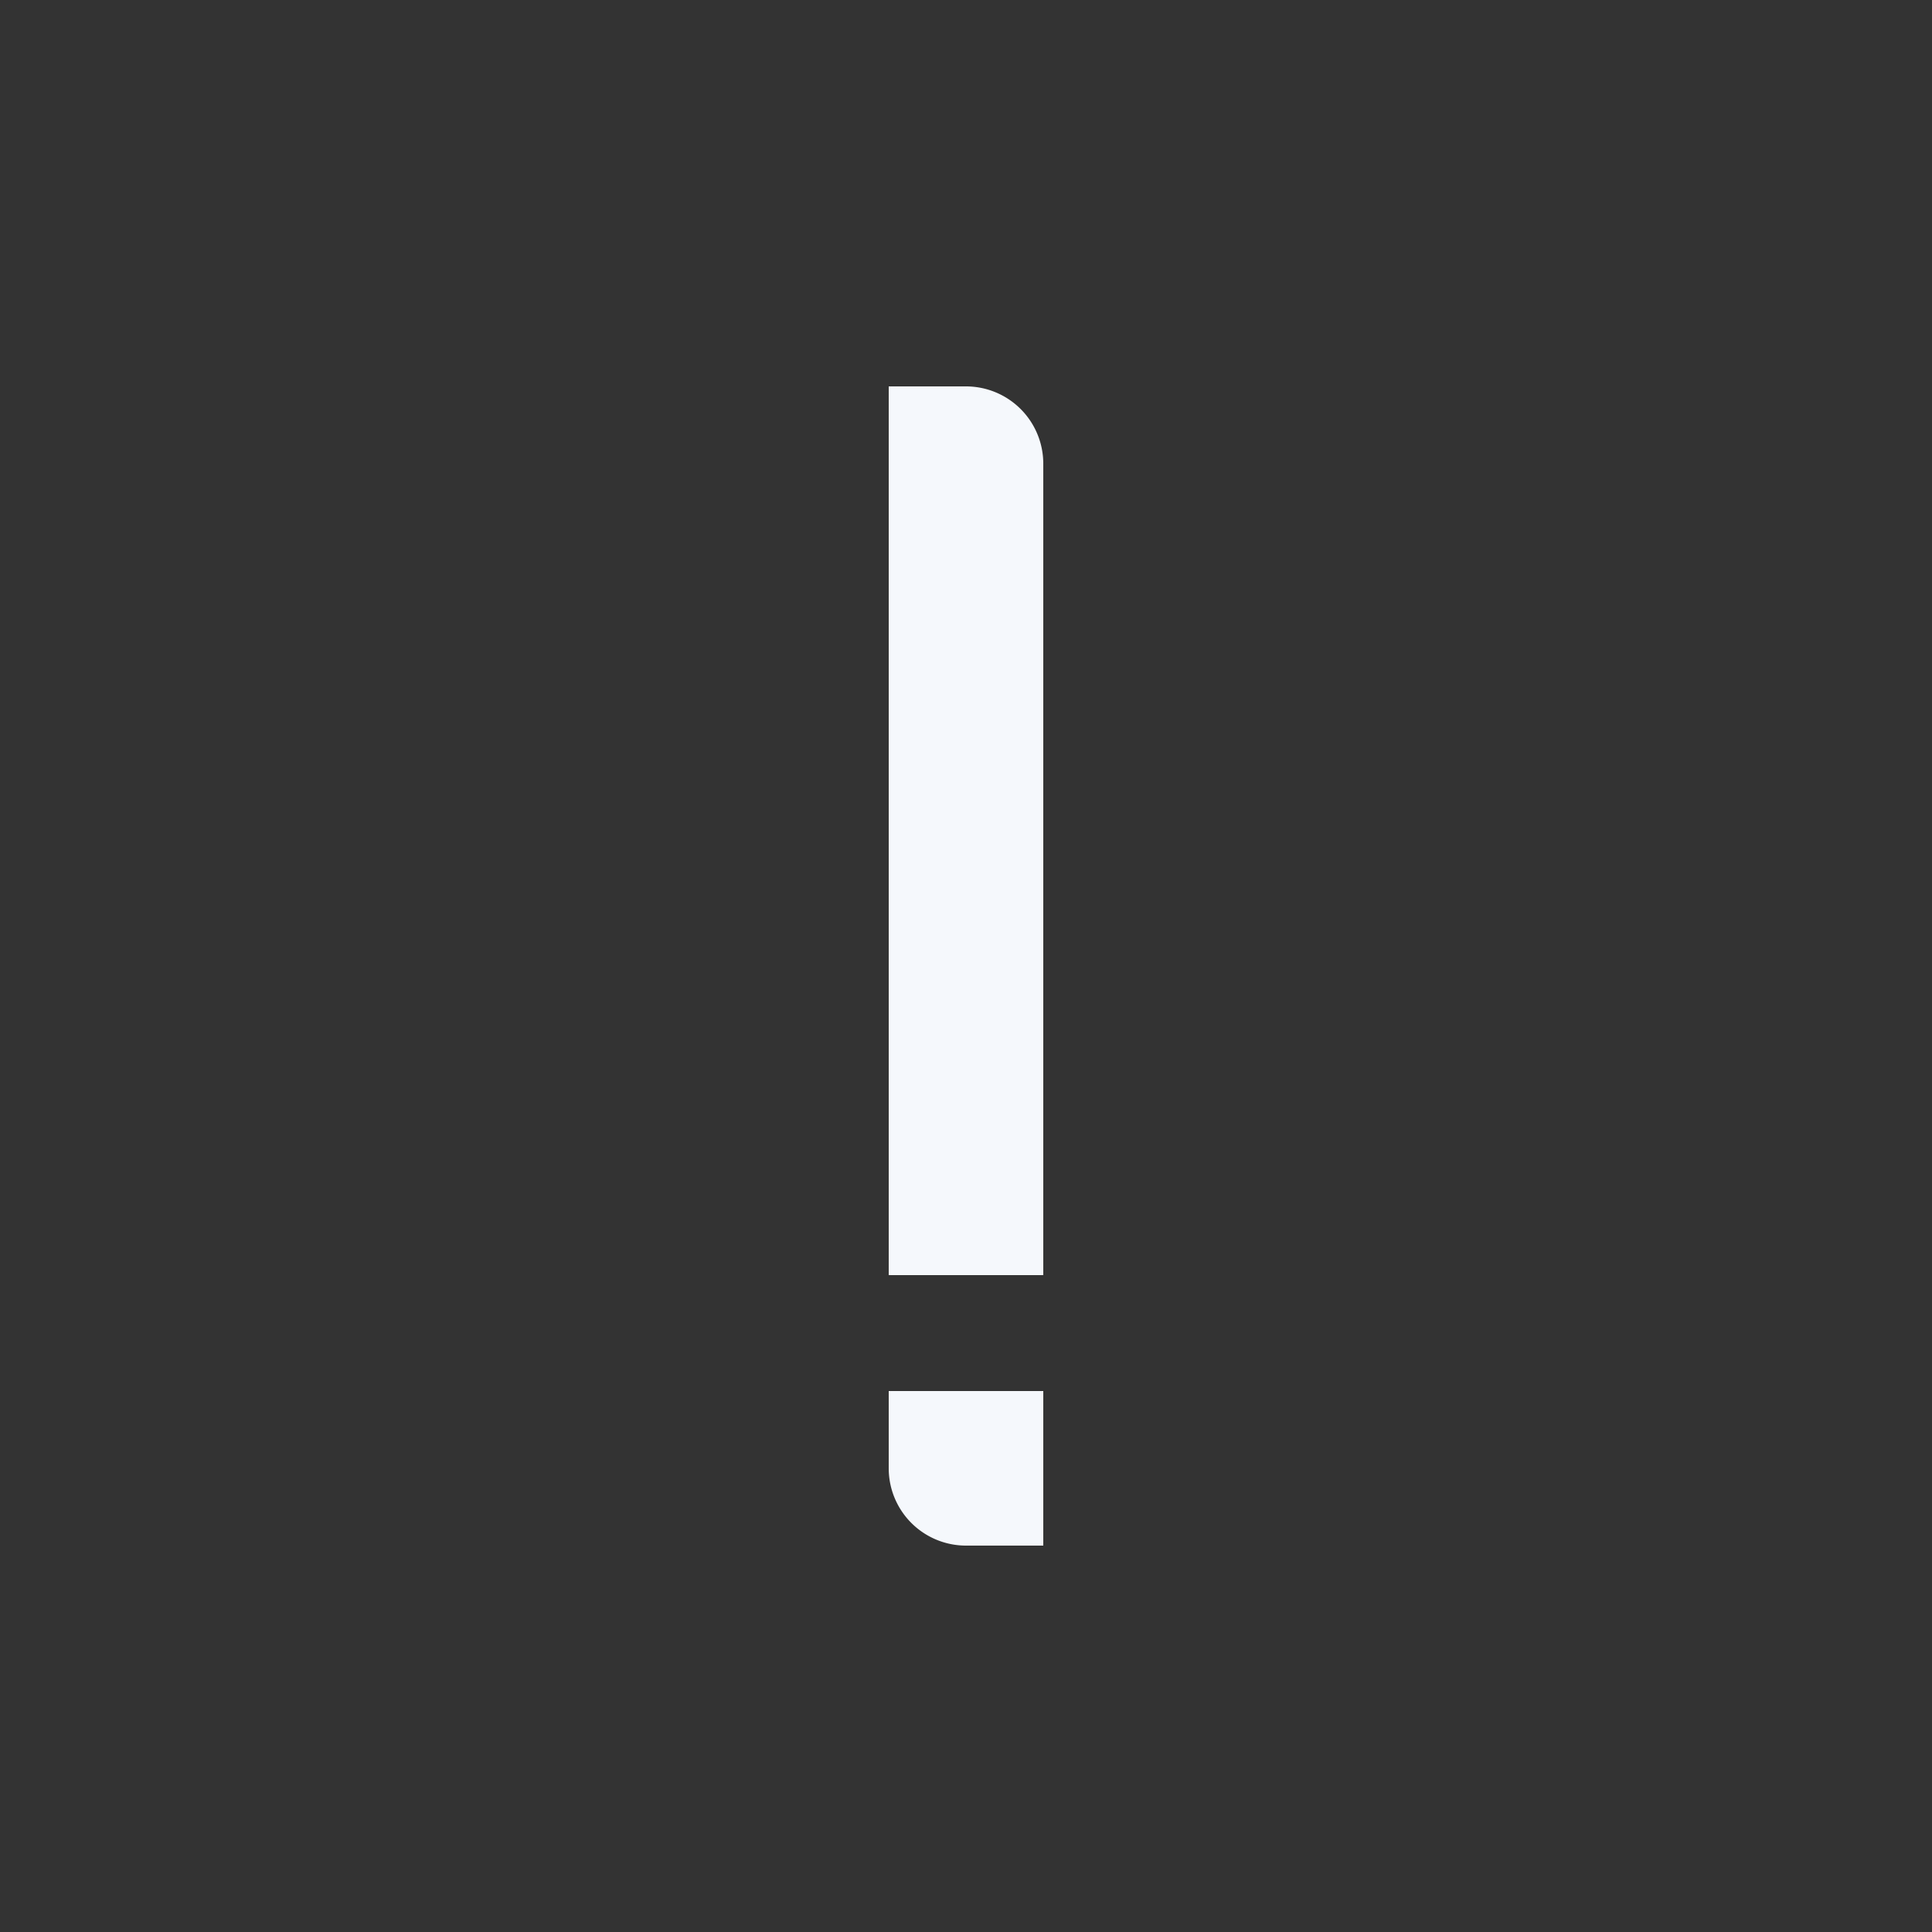 <svg id="Elementos" xmlns="http://www.w3.org/2000/svg" viewBox="0 0 50 50"><rect x="0" y="0" width="50" height="50" fill="#333333" stroke="none"/><defs><style>.cls-1{fill:#f5f8fc;}</style></defs><path class="cls-1" d="M27,12V33H23V10h2A2,2,0,0,1,27,12ZM23,38a2,2,0,0,0,2,2h2V36H23Z"/></svg>